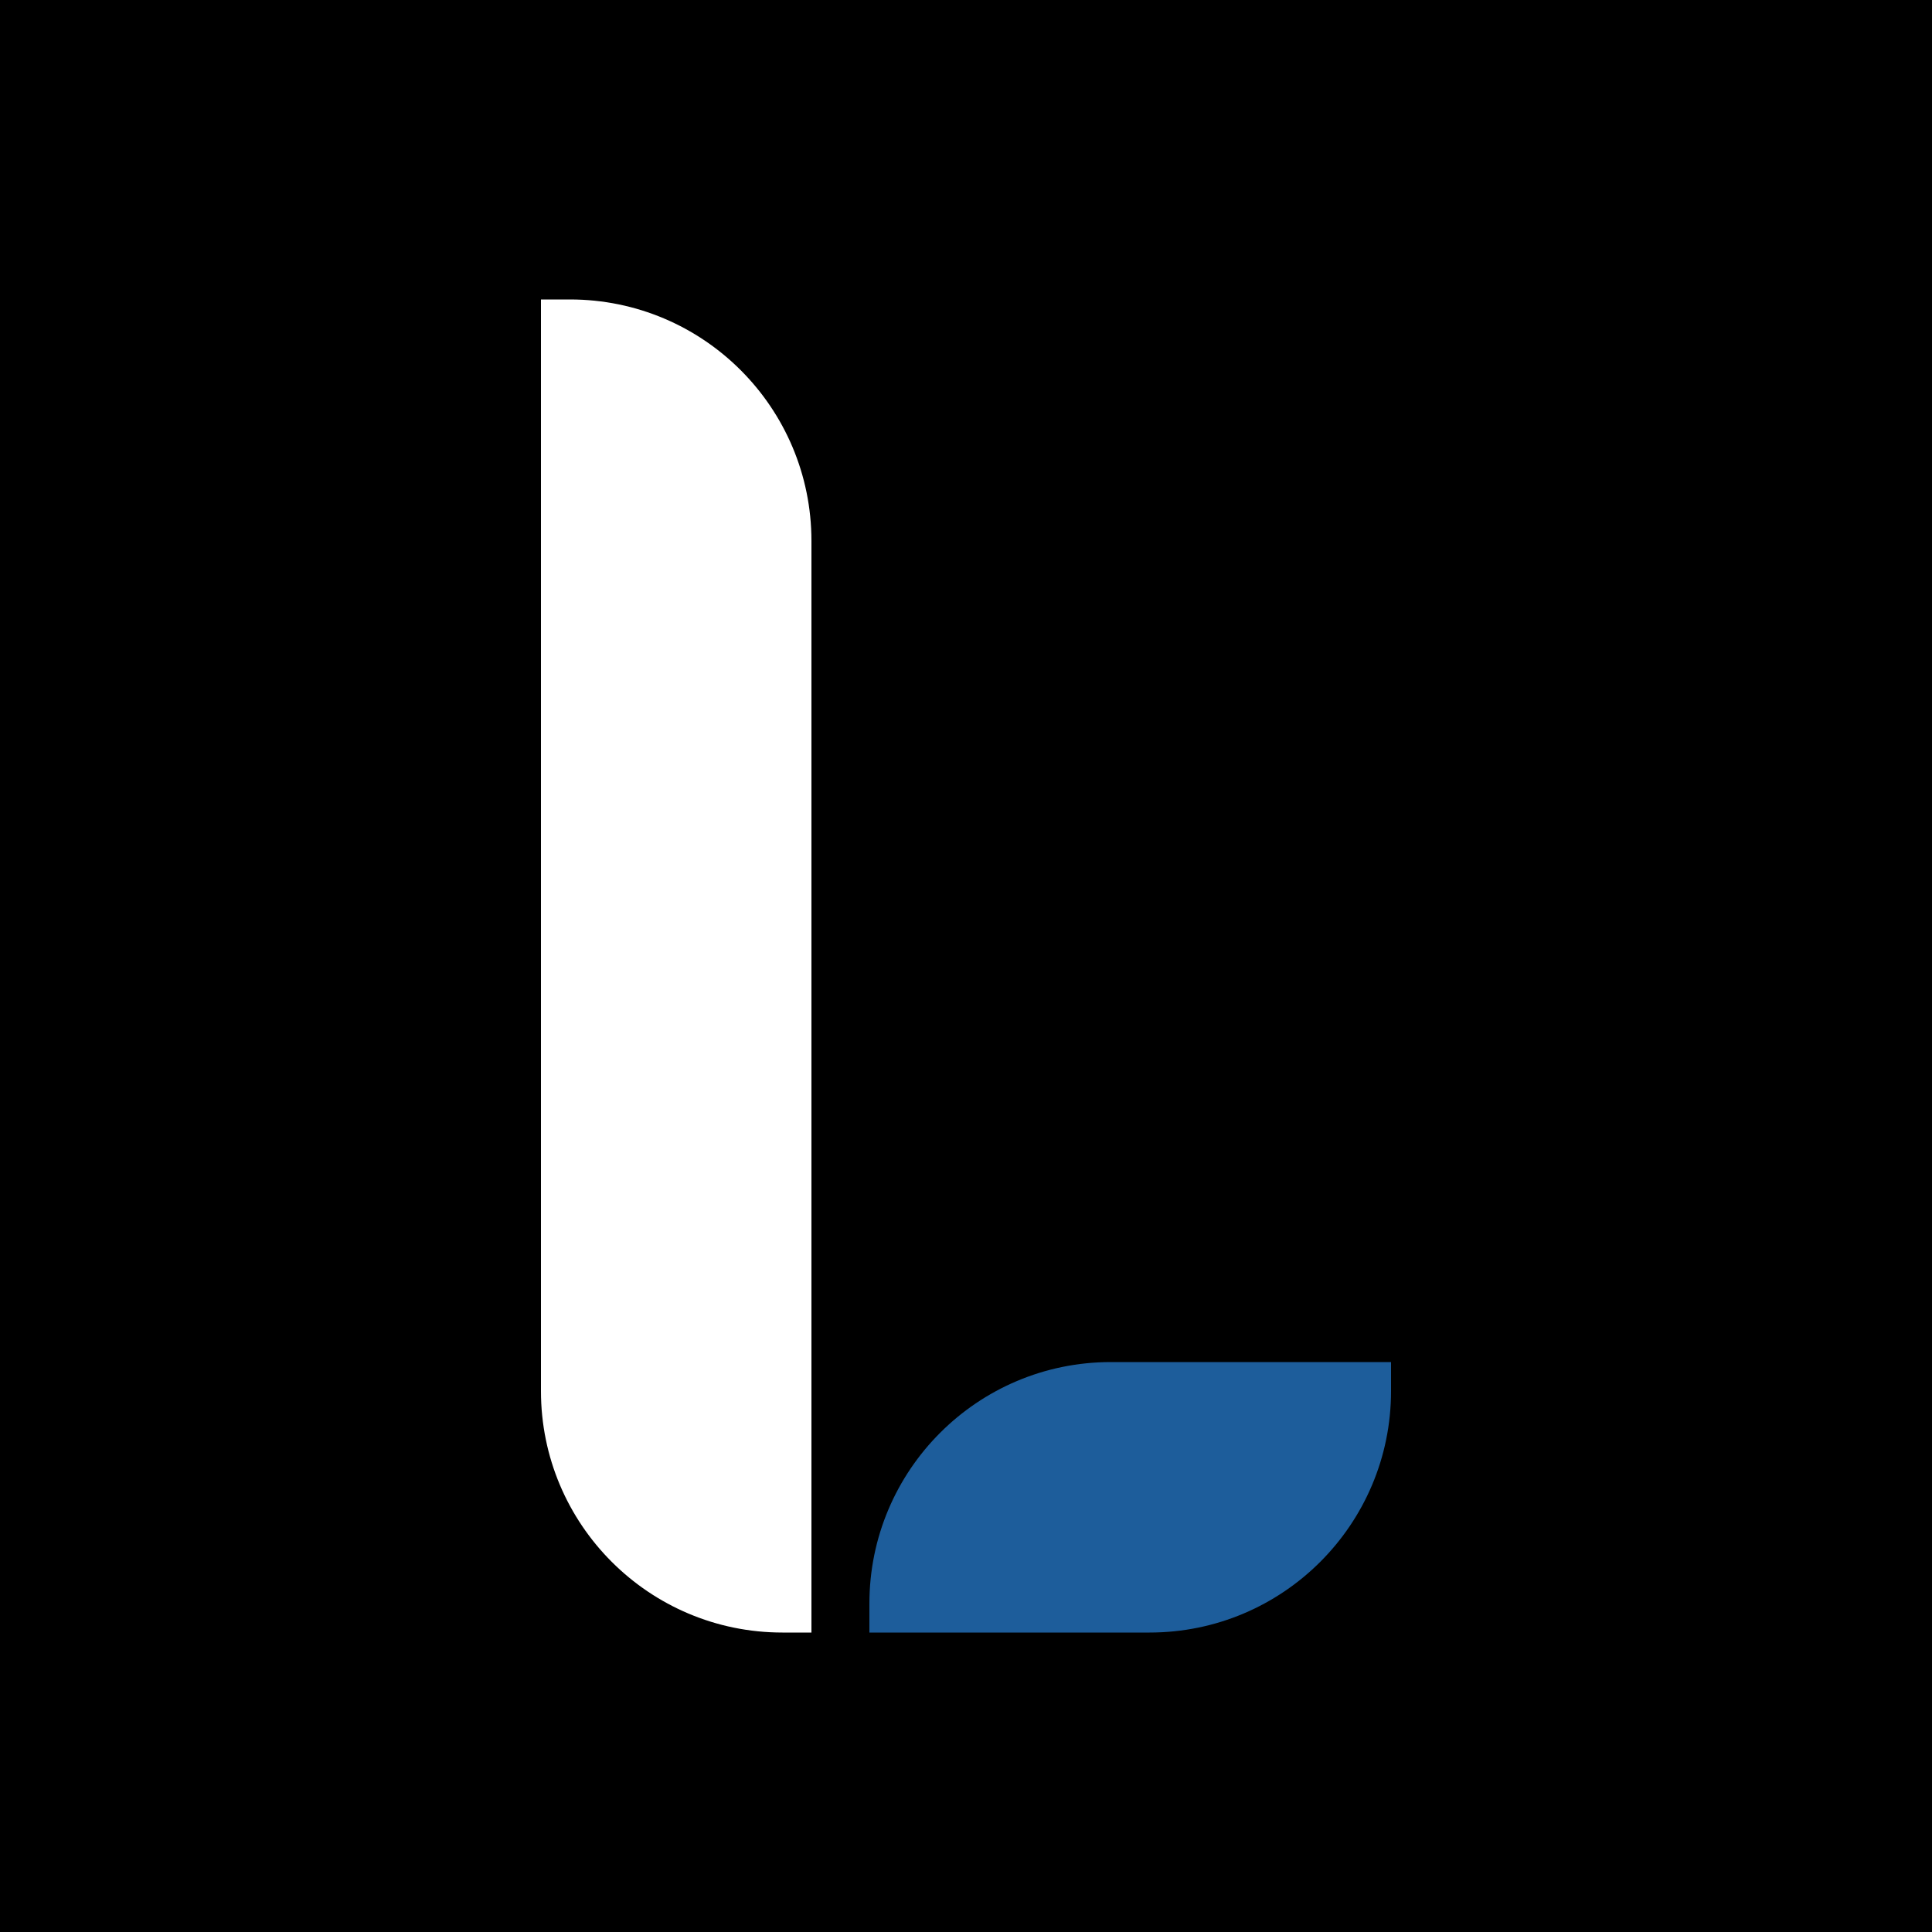 <svg width="400" height="400" viewBox="0 0 400 400" fill="none" xmlns="http://www.w3.org/2000/svg">
<rect width="400" height="400" fill="black"/>
<path d="M112 62H118C145.614 62 168 84.386 168 112V338H162C134.386 338 112 315.614 112 288V62Z" fill="white"/>
<path d="M180 332C180 304.386 202.386 282 230 282H288V288C288 315.614 265.614 338 238 338H180V332Z" fill="#1D5D9B"/>
</svg>
